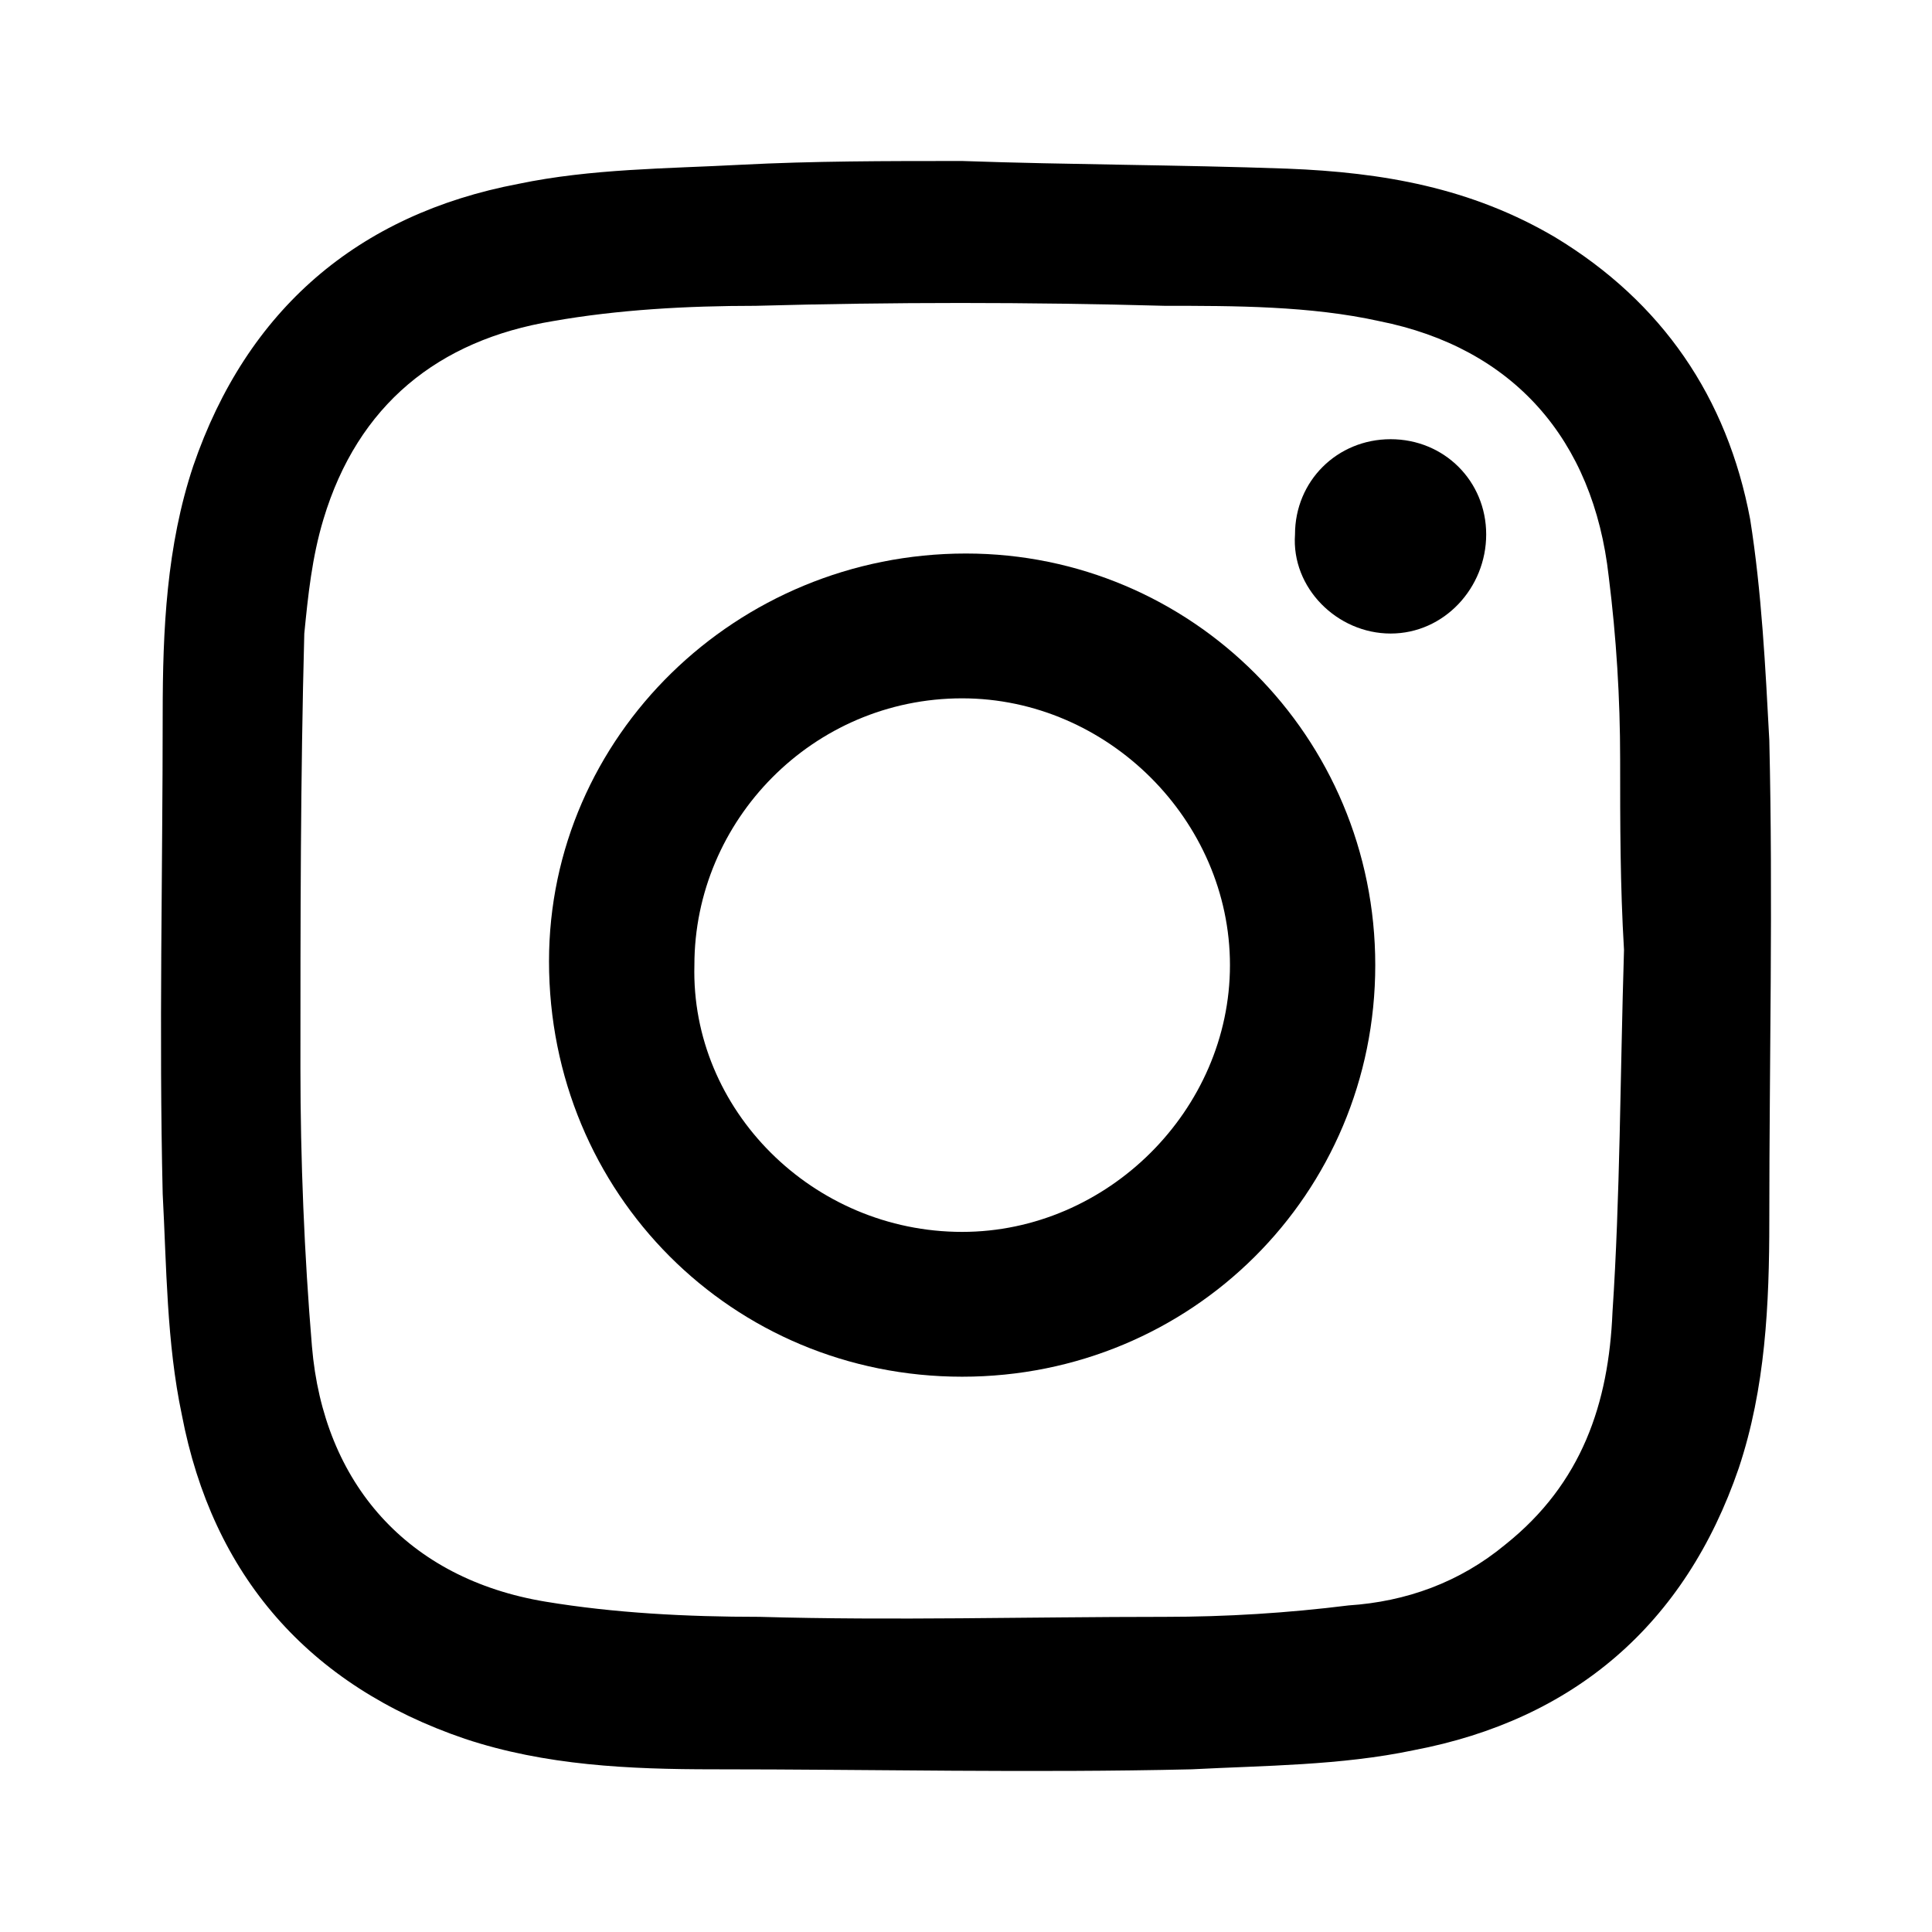 <svg width="24" height="24" viewBox="0 0 24 24" xmlns="http://www.w3.org/2000/svg">
    <path fill-rule="evenodd" clip-rule="evenodd" d="M11.953 2C13.283 2.047 14.661 2.047 15.992 2.095C17.18 2.142 18.272 2.331 19.318 2.947C20.648 3.752 21.456 4.935 21.741 6.45C21.884 7.35 21.931 8.297 21.979 9.196C22.026 11.185 21.979 13.173 21.979 15.162C21.979 16.203 21.931 17.245 21.599 18.239C20.933 20.18 19.555 21.363 17.56 21.742C16.657 21.932 15.706 21.932 14.804 21.979C12.808 22.026 10.86 21.979 8.864 21.979C7.818 21.979 6.773 21.932 5.775 21.6C3.827 20.937 2.639 19.564 2.259 17.576C2.069 16.677 2.069 15.73 2.021 14.83C1.974 12.842 2.021 10.853 2.021 8.865C2.021 7.823 2.069 6.782 2.401 5.787C3.067 3.846 4.445 2.663 6.44 2.284C7.343 2.095 8.294 2.095 9.196 2.047C10.099 2 11.002 2 11.953 2ZM20.174 11.8C20.126 11.8 20.174 11.8 20.174 11.8C20.126 10.995 20.126 10.238 20.126 9.433C20.126 8.676 20.079 7.918 19.984 7.161C19.794 5.456 18.796 4.32 17.133 3.989C16.277 3.799 15.327 3.799 14.472 3.799C12.761 3.752 11.098 3.752 9.387 3.799C8.532 3.799 7.676 3.847 6.869 3.989C5.443 4.225 4.445 5.03 4.018 6.45C3.875 6.924 3.827 7.397 3.78 7.871C3.732 9.67 3.732 11.469 3.732 13.268C3.732 14.404 3.78 15.588 3.875 16.724C4.018 18.428 5.063 19.612 6.774 19.896C7.629 20.038 8.532 20.085 9.435 20.085C11.098 20.133 12.761 20.085 14.472 20.085C15.232 20.085 15.992 20.038 16.753 19.943C17.465 19.896 18.131 19.659 18.701 19.186C19.651 18.428 19.984 17.434 20.031 16.298C20.126 14.877 20.126 13.363 20.174 11.8Z" />
    <path fill-rule="evenodd" clip-rule="evenodd" d="M17.084 11.989C17.084 14.83 14.803 17.102 11.952 17.102C9.101 17.102 6.82 14.83 6.82 11.942C6.82 9.149 9.148 6.876 11.999 6.876C14.803 6.876 17.084 9.149 17.084 11.989ZM11.952 15.303C13.758 15.303 15.279 13.788 15.279 11.989C15.279 10.19 13.758 8.675 11.952 8.675C10.099 8.675 8.626 10.19 8.626 11.989C8.579 13.788 10.099 15.303 11.952 15.303Z"/>
    <path d="M18.462 6.639C18.462 7.302 17.94 7.87 17.275 7.87C16.61 7.87 16.04 7.302 16.087 6.639C16.087 5.976 16.61 5.456 17.275 5.456C17.94 5.456 18.462 5.976 18.462 6.639Z" />
</svg>
